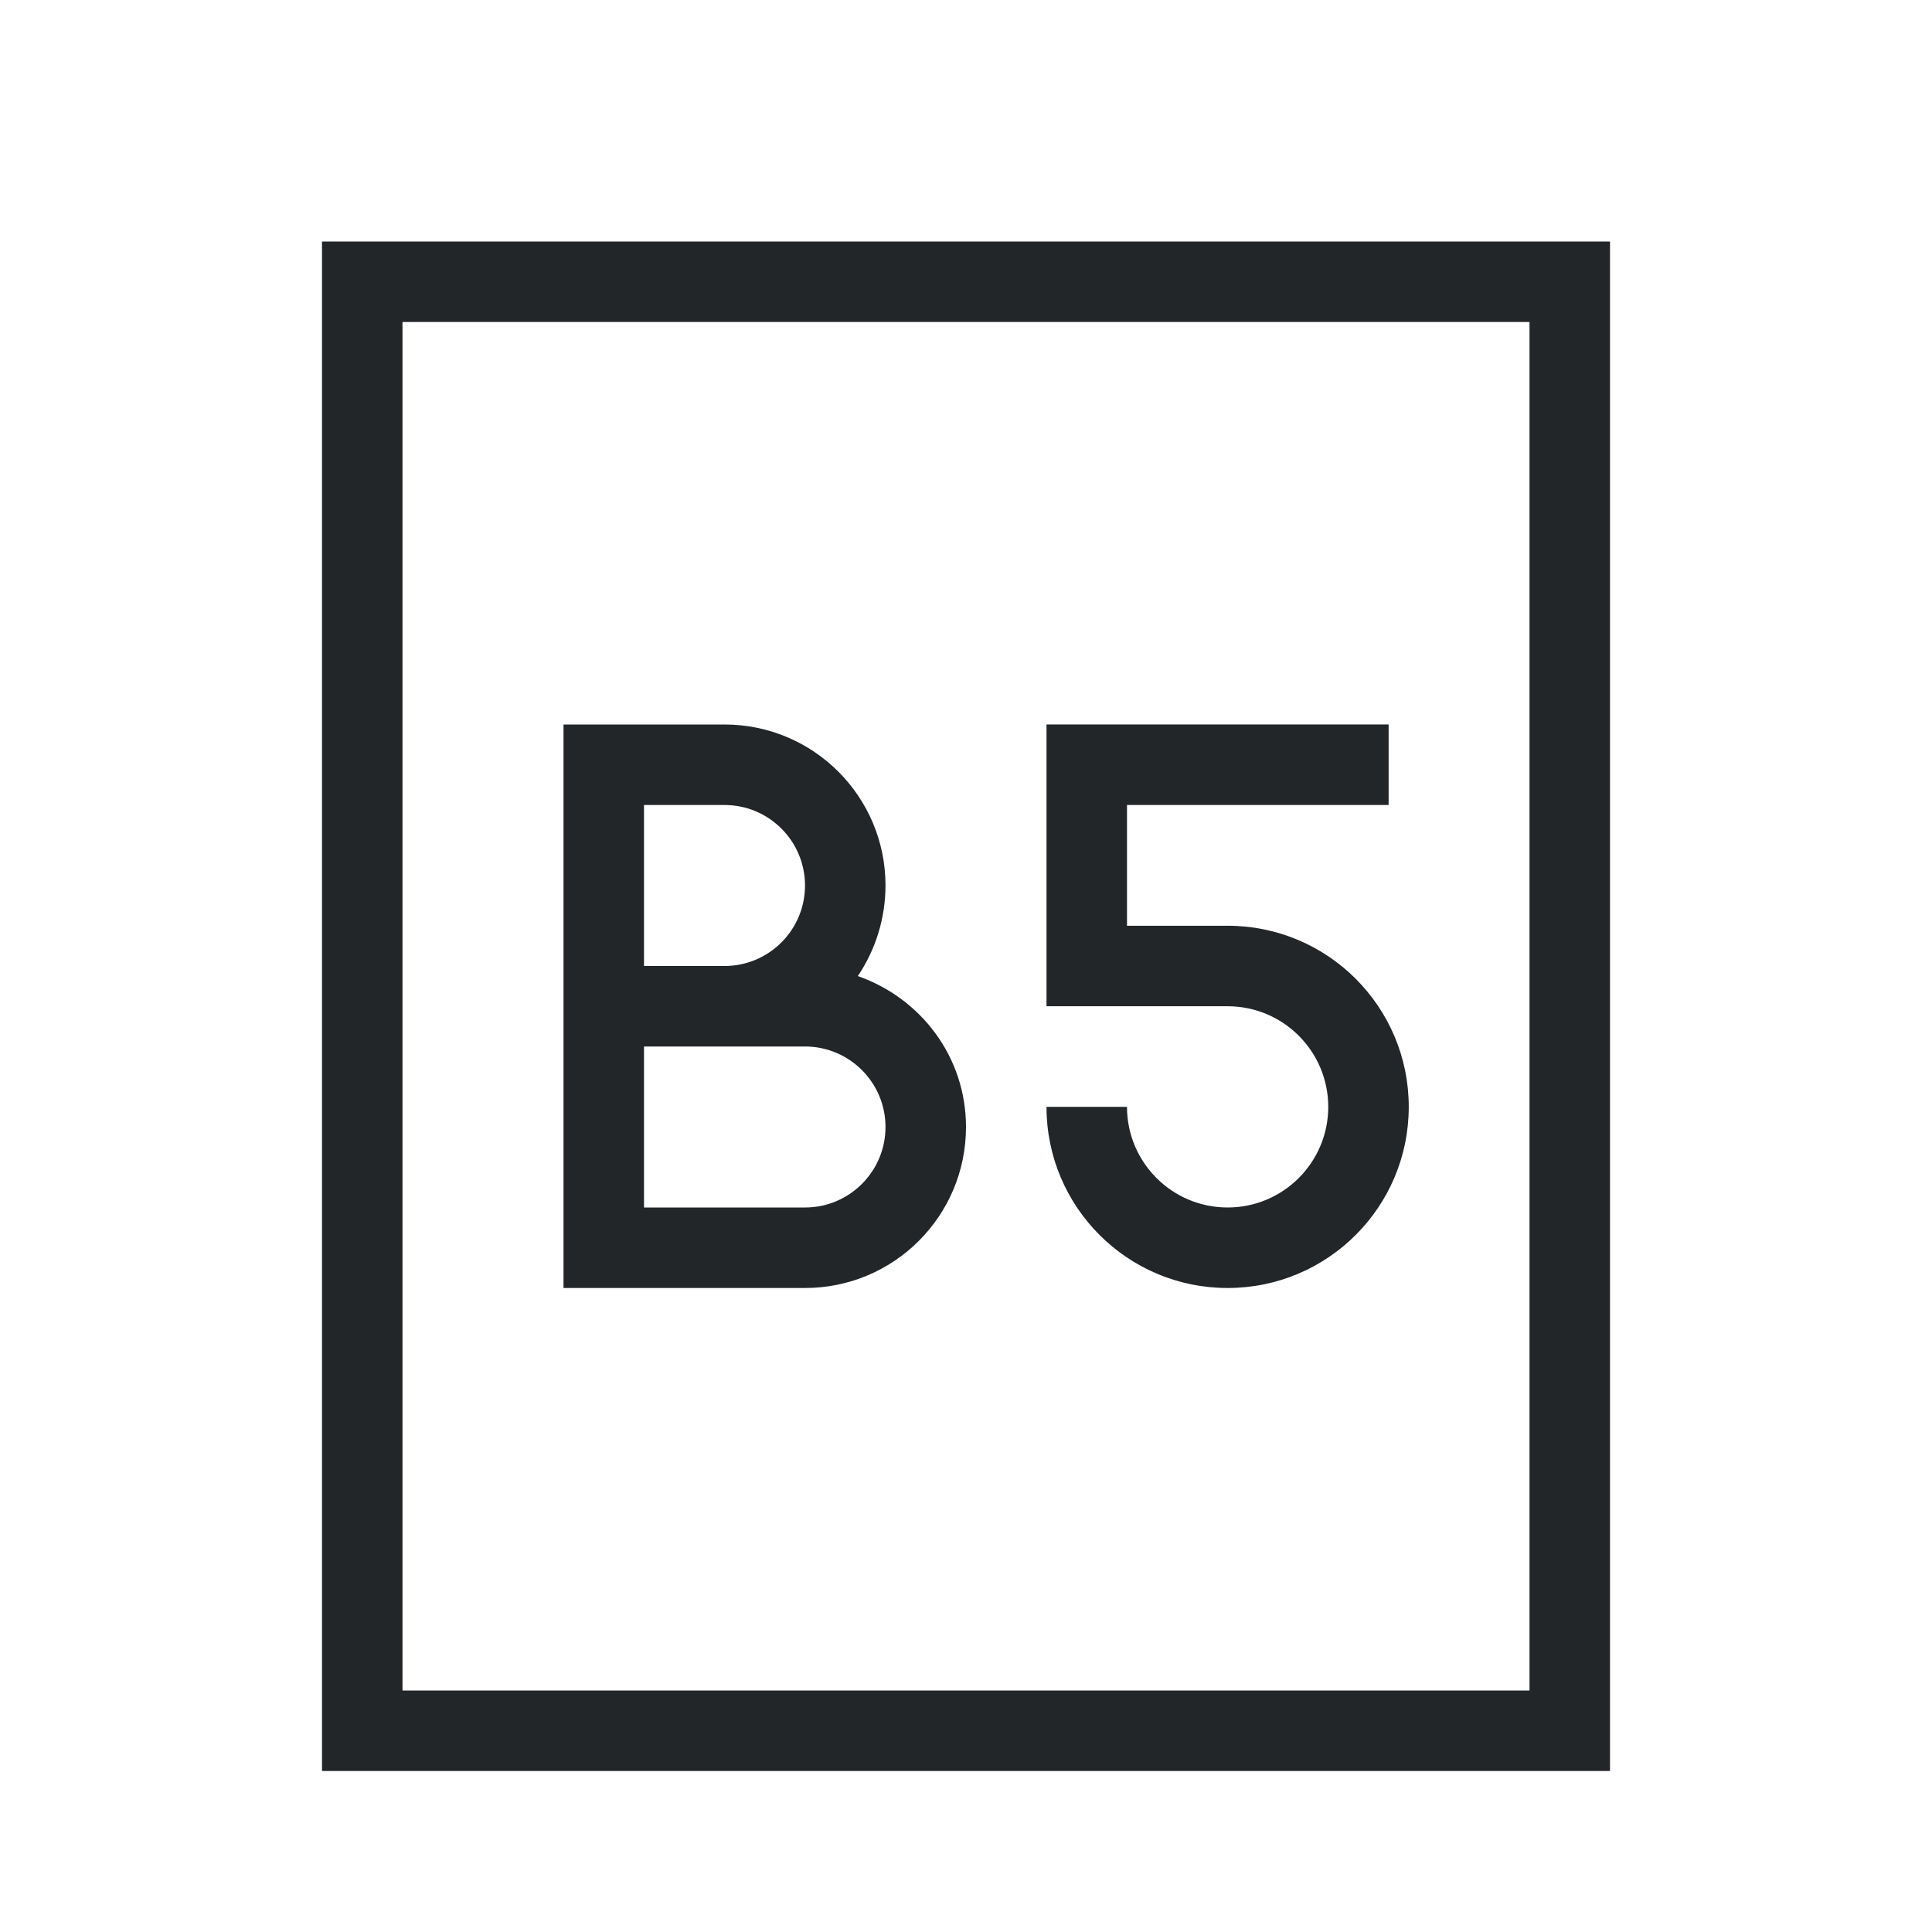 <svg viewBox="0 0 24 24" xmlns="http://www.w3.org/2000/svg"><path d="m4 3v18 1h16v-1-18zm1 1h14v16 1h-14v-1zm2 5v7h1 2c1.105 0 2-.895 2-2 0-.873-.563-1.602-1.344-1.875.216-.319.344-.711.344-1.125 0-1.105-.895-2-2-2h-1zm6 0v1 2 .5h2.25c.69 0 1.25.56 1.25 1.25s-.56 1.25-1.25 1.25-1.25-.56-1.25-1.25h-1c0 1.243 1.007 2.25 2.25 2.25s2.25-1.007 2.25-2.25-1.007-2.25-2.25-2.25h-1.25v-1.5h3.25v-1zm-5 1h1c.552 0 1 .448 1 1s-.448 1-1 1h-1zm0 3h2c.552 0 1 .448 1 1s-.448 1-1 1h-2z" fill="#232629"/></svg>